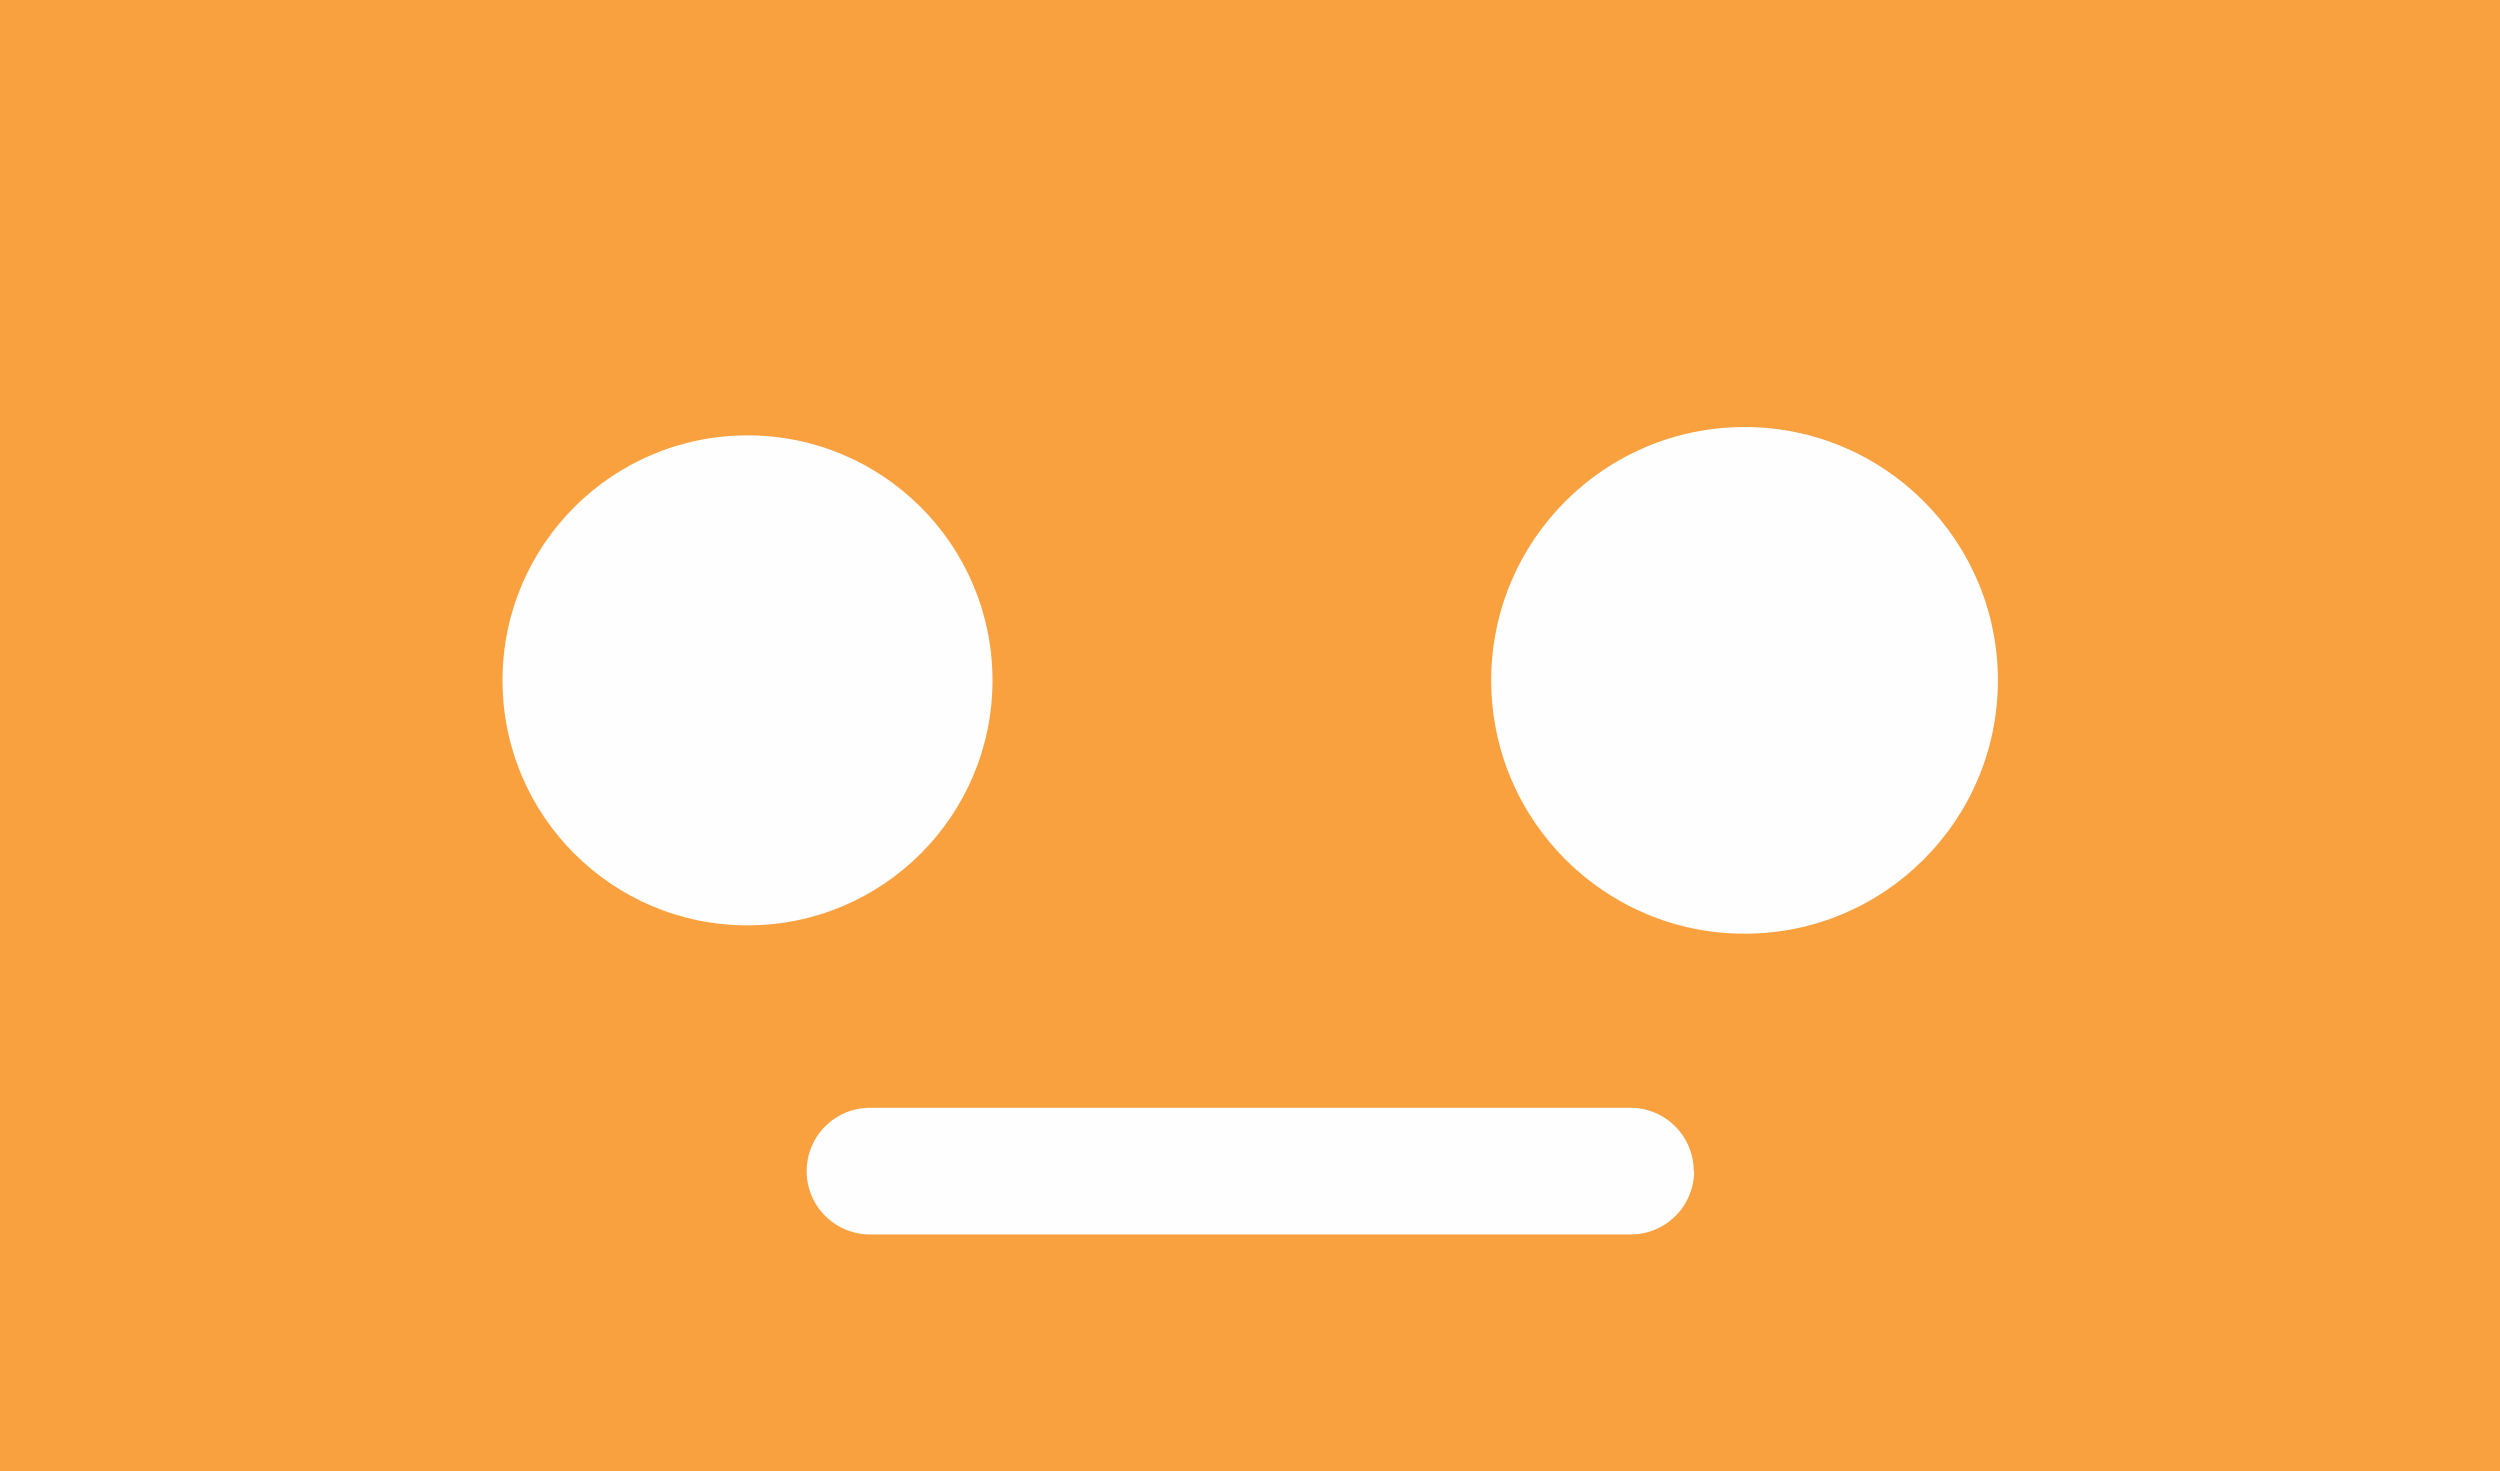 <svg id="Layer_1" data-name="Layer 1" xmlns="http://www.w3.org/2000/svg" viewBox="0 0 65.92 38.8"><defs><style>.cls-1{fill:#f9a03f;}.cls-2{fill:#fefeff;}</style></defs><title>chatterbot</title><rect class="cls-1" width="65.92" height="38.8"/><circle class="cls-2" cx="19.71" cy="17.94" r="6.46"/><circle class="cls-2" cx="46" cy="17.94" r="6.68"/><path class="cls-2" d="M44.66,30.88A1.67,1.67,0,0,0,43,29.21H22.94a1.67,1.67,0,0,0-1.67,1.67h0a1.67,1.67,0,0,0,1.67,1.67H43a1.67,1.67,0,0,0,1.67-1.67h0Z"/></svg>